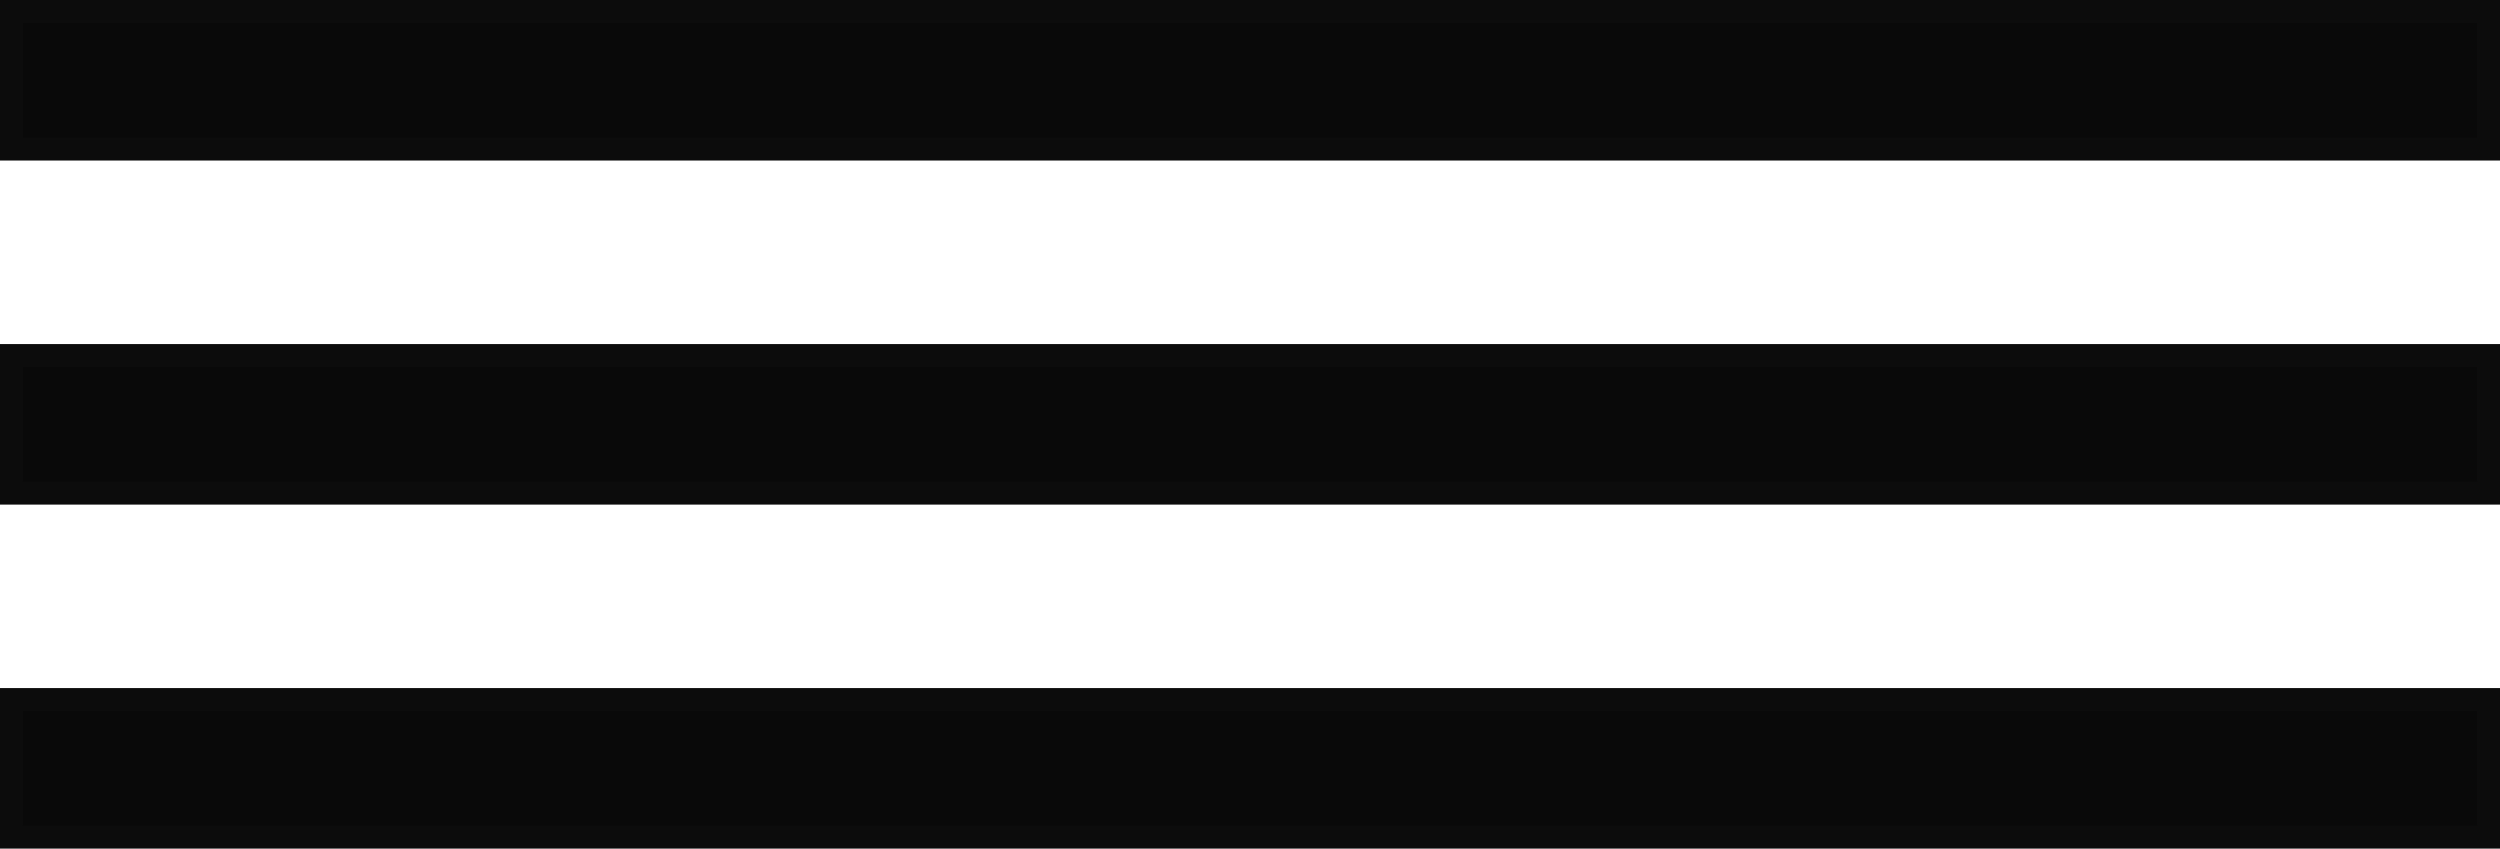 <svg xmlns="http://www.w3.org/2000/svg" width="109" height="37" viewBox="0 0 109 37">
  <g id="Union_1" data-name="Union 1" fill="#090909">
    <path d="M 108.5 36.5 L 0.5 36.5 L 0.5 30.5 L 108.5 30.5 L 108.5 36.5 Z M 108.5 21.5 L 0.5 21.5 L 0.5 15.5 L 108.5 15.5 L 108.5 21.5 Z M 108.5 6.5 L 0.5 6.5 L 0.5 0.5 L 108.5 0.5 L 108.5 6.5 Z" stroke="none"/>
    <path d="M 108 36 L 108 31 L 1 31 L 1 36 L 108 36 M 108 21 L 108 16 L 1 16 L 1 21 L 108 21 M 108 6 L 108 1 L 1 1 L 1 6 L 108 6 M 109 37 L 7.551792805315927e-06 37 L 7.551792805315927e-06 30 L 109 30 L 109 37 Z M 109 22 L 7.551792805315927e-06 22 L 7.551792805315927e-06 15 L 109 15 L 109 22 Z M 109 7 L 7.551792805315927e-06 7 L 7.551792805315927e-06 7.551792805315927e-06 L 109 7.551792805315927e-06 L 109 7 Z" stroke="none" fill="#0c0c0c"/>
  </g>
</svg>
